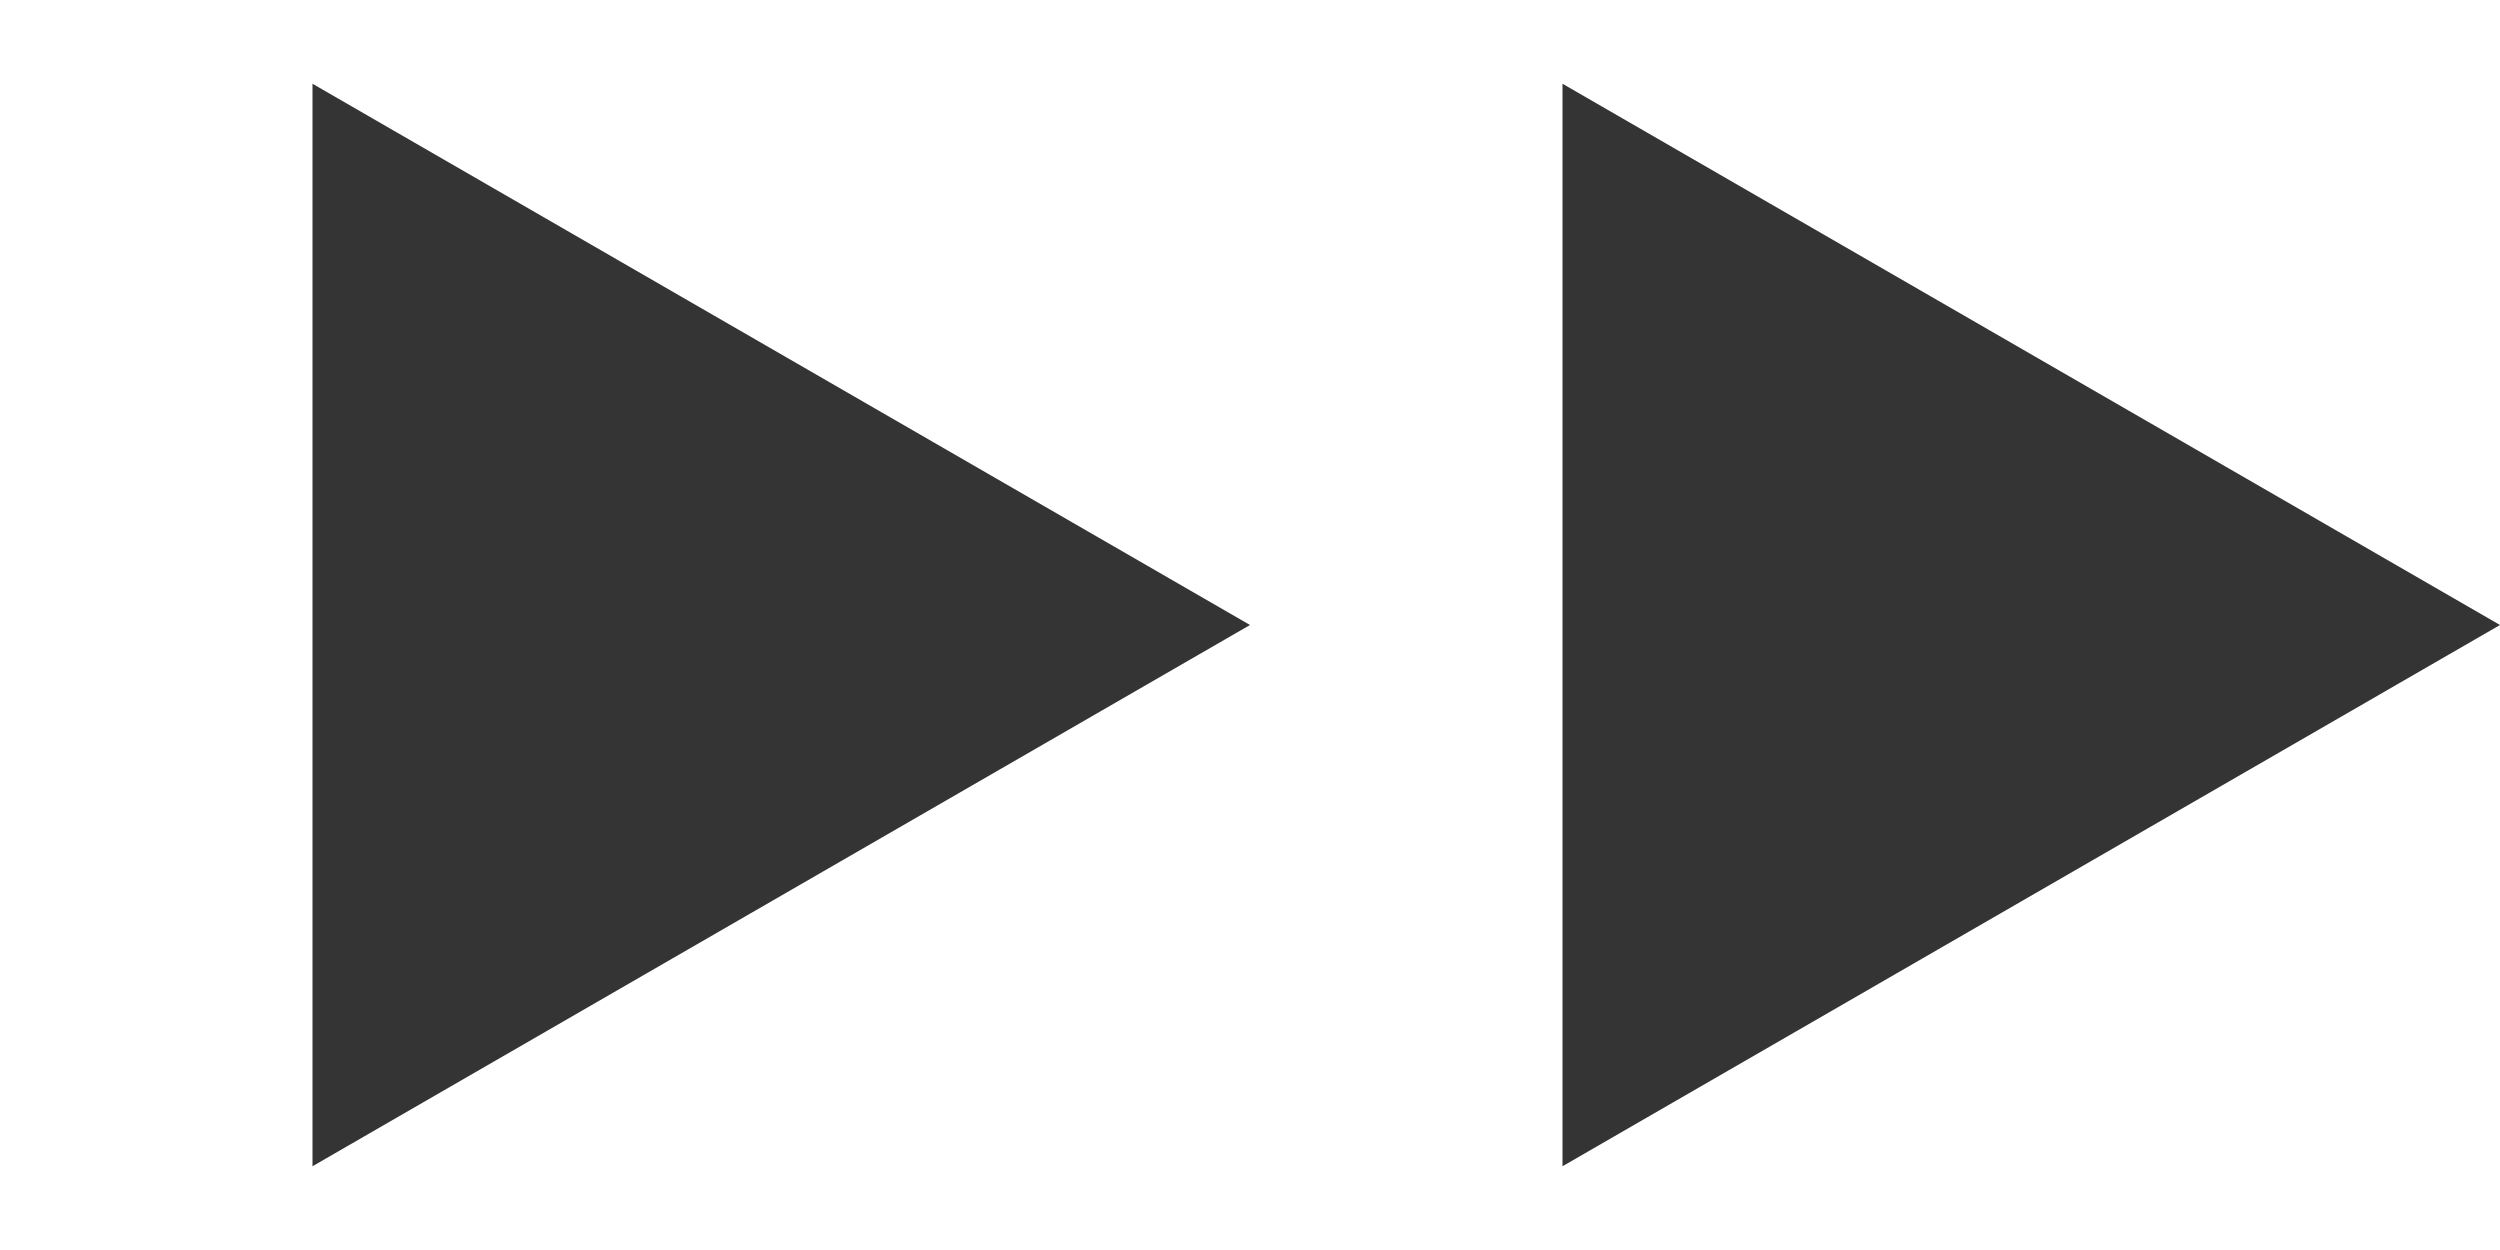 <svg width="36" height="18" viewBox="0 0 36 18" fill="none" xmlns="http://www.w3.org/2000/svg">
<path d="M18 9L4.5 16.794L4.5 1.206L18 9Z" fill="#343434"/>
<path d="M36 9L22.5 16.794V1.206L36 9Z" fill="#343434"/>
</svg>
